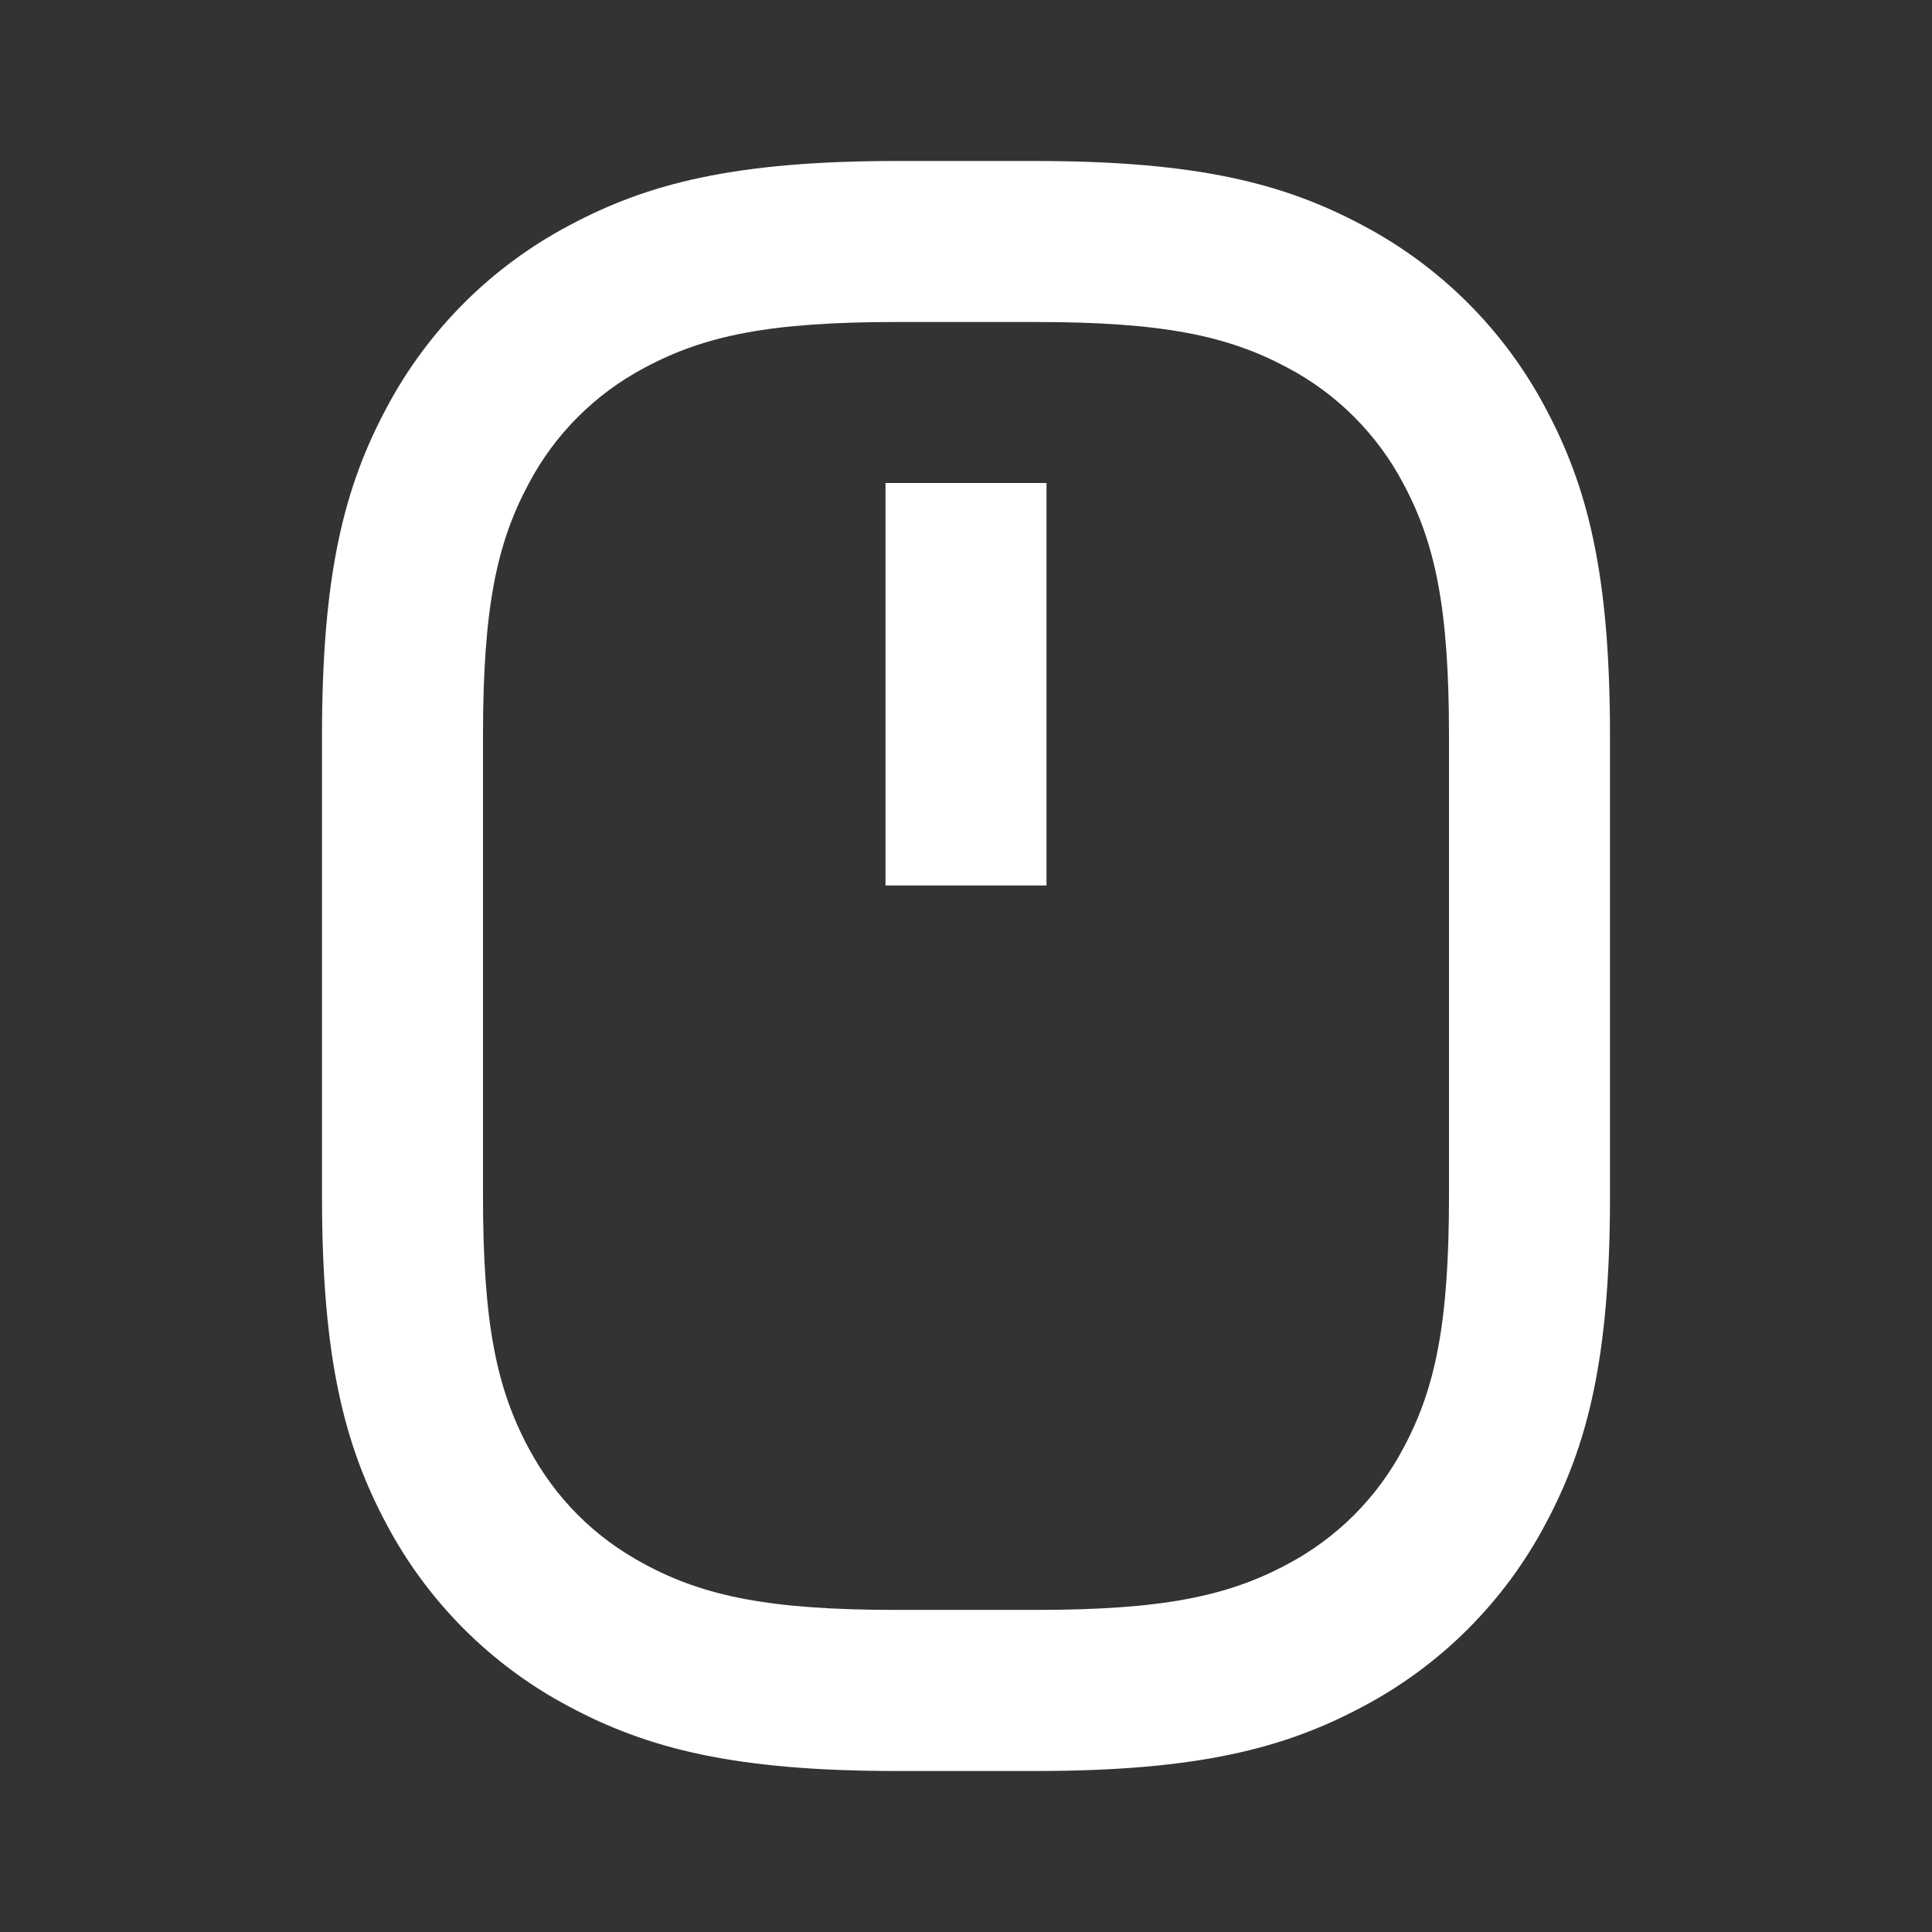<svg xmlns="http://www.w3.org/2000/svg" width="24" height="24" viewBox="0 0 24 24">
    <rect x="0" y="0" width="24" height="24" fill="#333333" stroke="none"/>
    <g fill="none" fill-rule="evenodd">
        <g>
            <g>
                <g>
                    <path d="M0 0L24 0 24 24 0 24z" transform="translate(-949 -906) translate(920 877) translate(29 29)"/>
                    <path fill="#FFF" fill-rule="nonzero" d="M11.141 4c-1.582 0-2.387.169-3.128.565-.618.325-1.123.83-1.448 1.448C6.169 6.753 6 7.559 6 9.14v5.718c0 1.582.169 2.387.565 3.128.337.63.818 1.111 1.448 1.448.74.396 1.546.565 3.128.565h1.718c1.582 0 2.387-.169 3.128-.565.618-.325 1.123-.83 1.448-1.448.396-.74.565-1.546.565-3.128V9.14c0-1.582-.169-2.387-.565-3.128-.325-.618-.83-1.123-1.448-1.448C15.247 4.169 14.441 4 12.86 4h-1.72.001zm0-2h1.718c2.014 0 3.094.278 4.072.801.966.511 1.757 1.302 2.268 2.268.523.978.801 2.058.801 4.072v5.718c0 2.014-.278 3.094-.801 4.072-.511.966-1.302 1.757-2.268 2.268-.978.523-2.058.801-4.072.801H11.14c-2.014 0-3.094-.278-4.072-.801-.966-.511-1.757-1.302-2.268-2.268-.522-.978-.8-2.058-.8-4.072V9.14c0-2.014.278-3.094.801-4.072.512-.966 1.302-1.756 2.269-2.267C8.047 2.278 9.127 2 11.141 2zM11 6h2v5h-2V6z" transform="translate(-949 -906) translate(920 877) translate(29 29)"/>
                </g>
            </g>
        </g>
    </g>
</svg>
